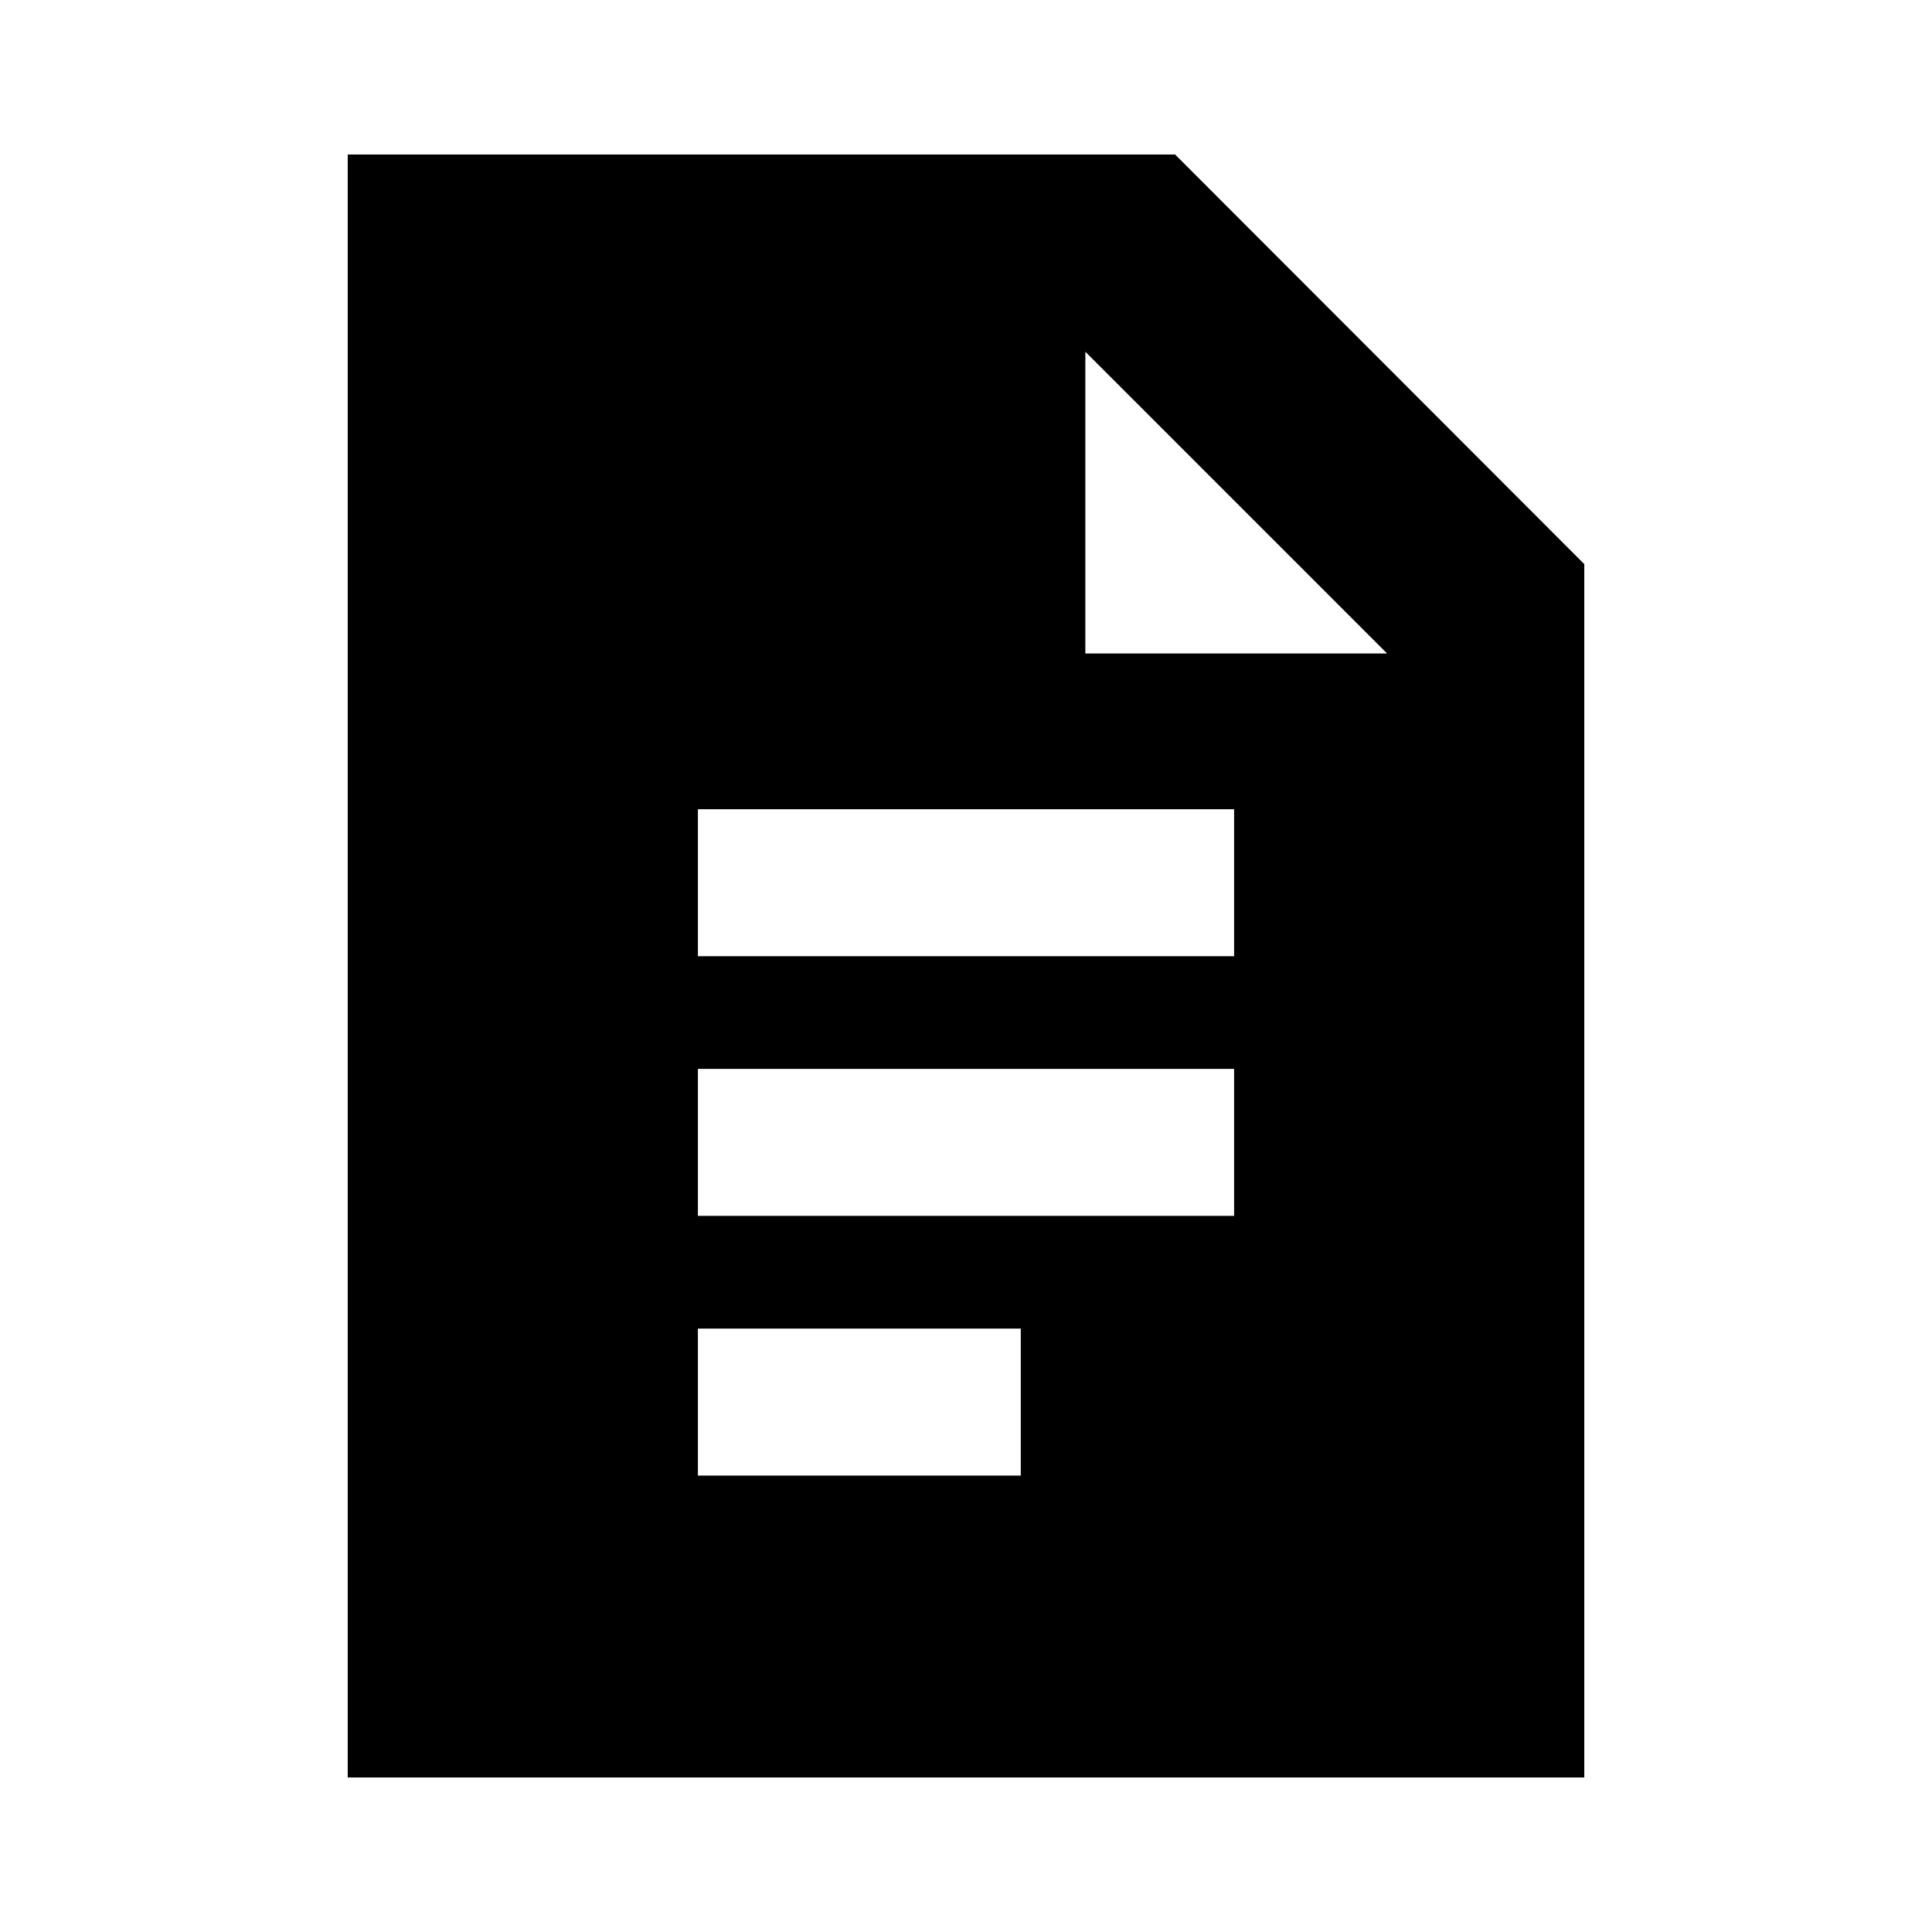 <svg xmlns="http://www.w3.org/2000/svg" height="20" viewBox="0 -960 960 960" width="20"><path d="M346.78-484.87h266.44v-73.04H346.78v73.04Zm0 129.04h266.44v-73.04H346.78v73.04Zm0 129.05h160.44v-73.05H346.78v73.05Zm-174 150v-806.44h411.13l203.31 203.53v602.91H172.78ZM539.3-635.3h149.92L539.3-785.22v149.92Z"/></svg>